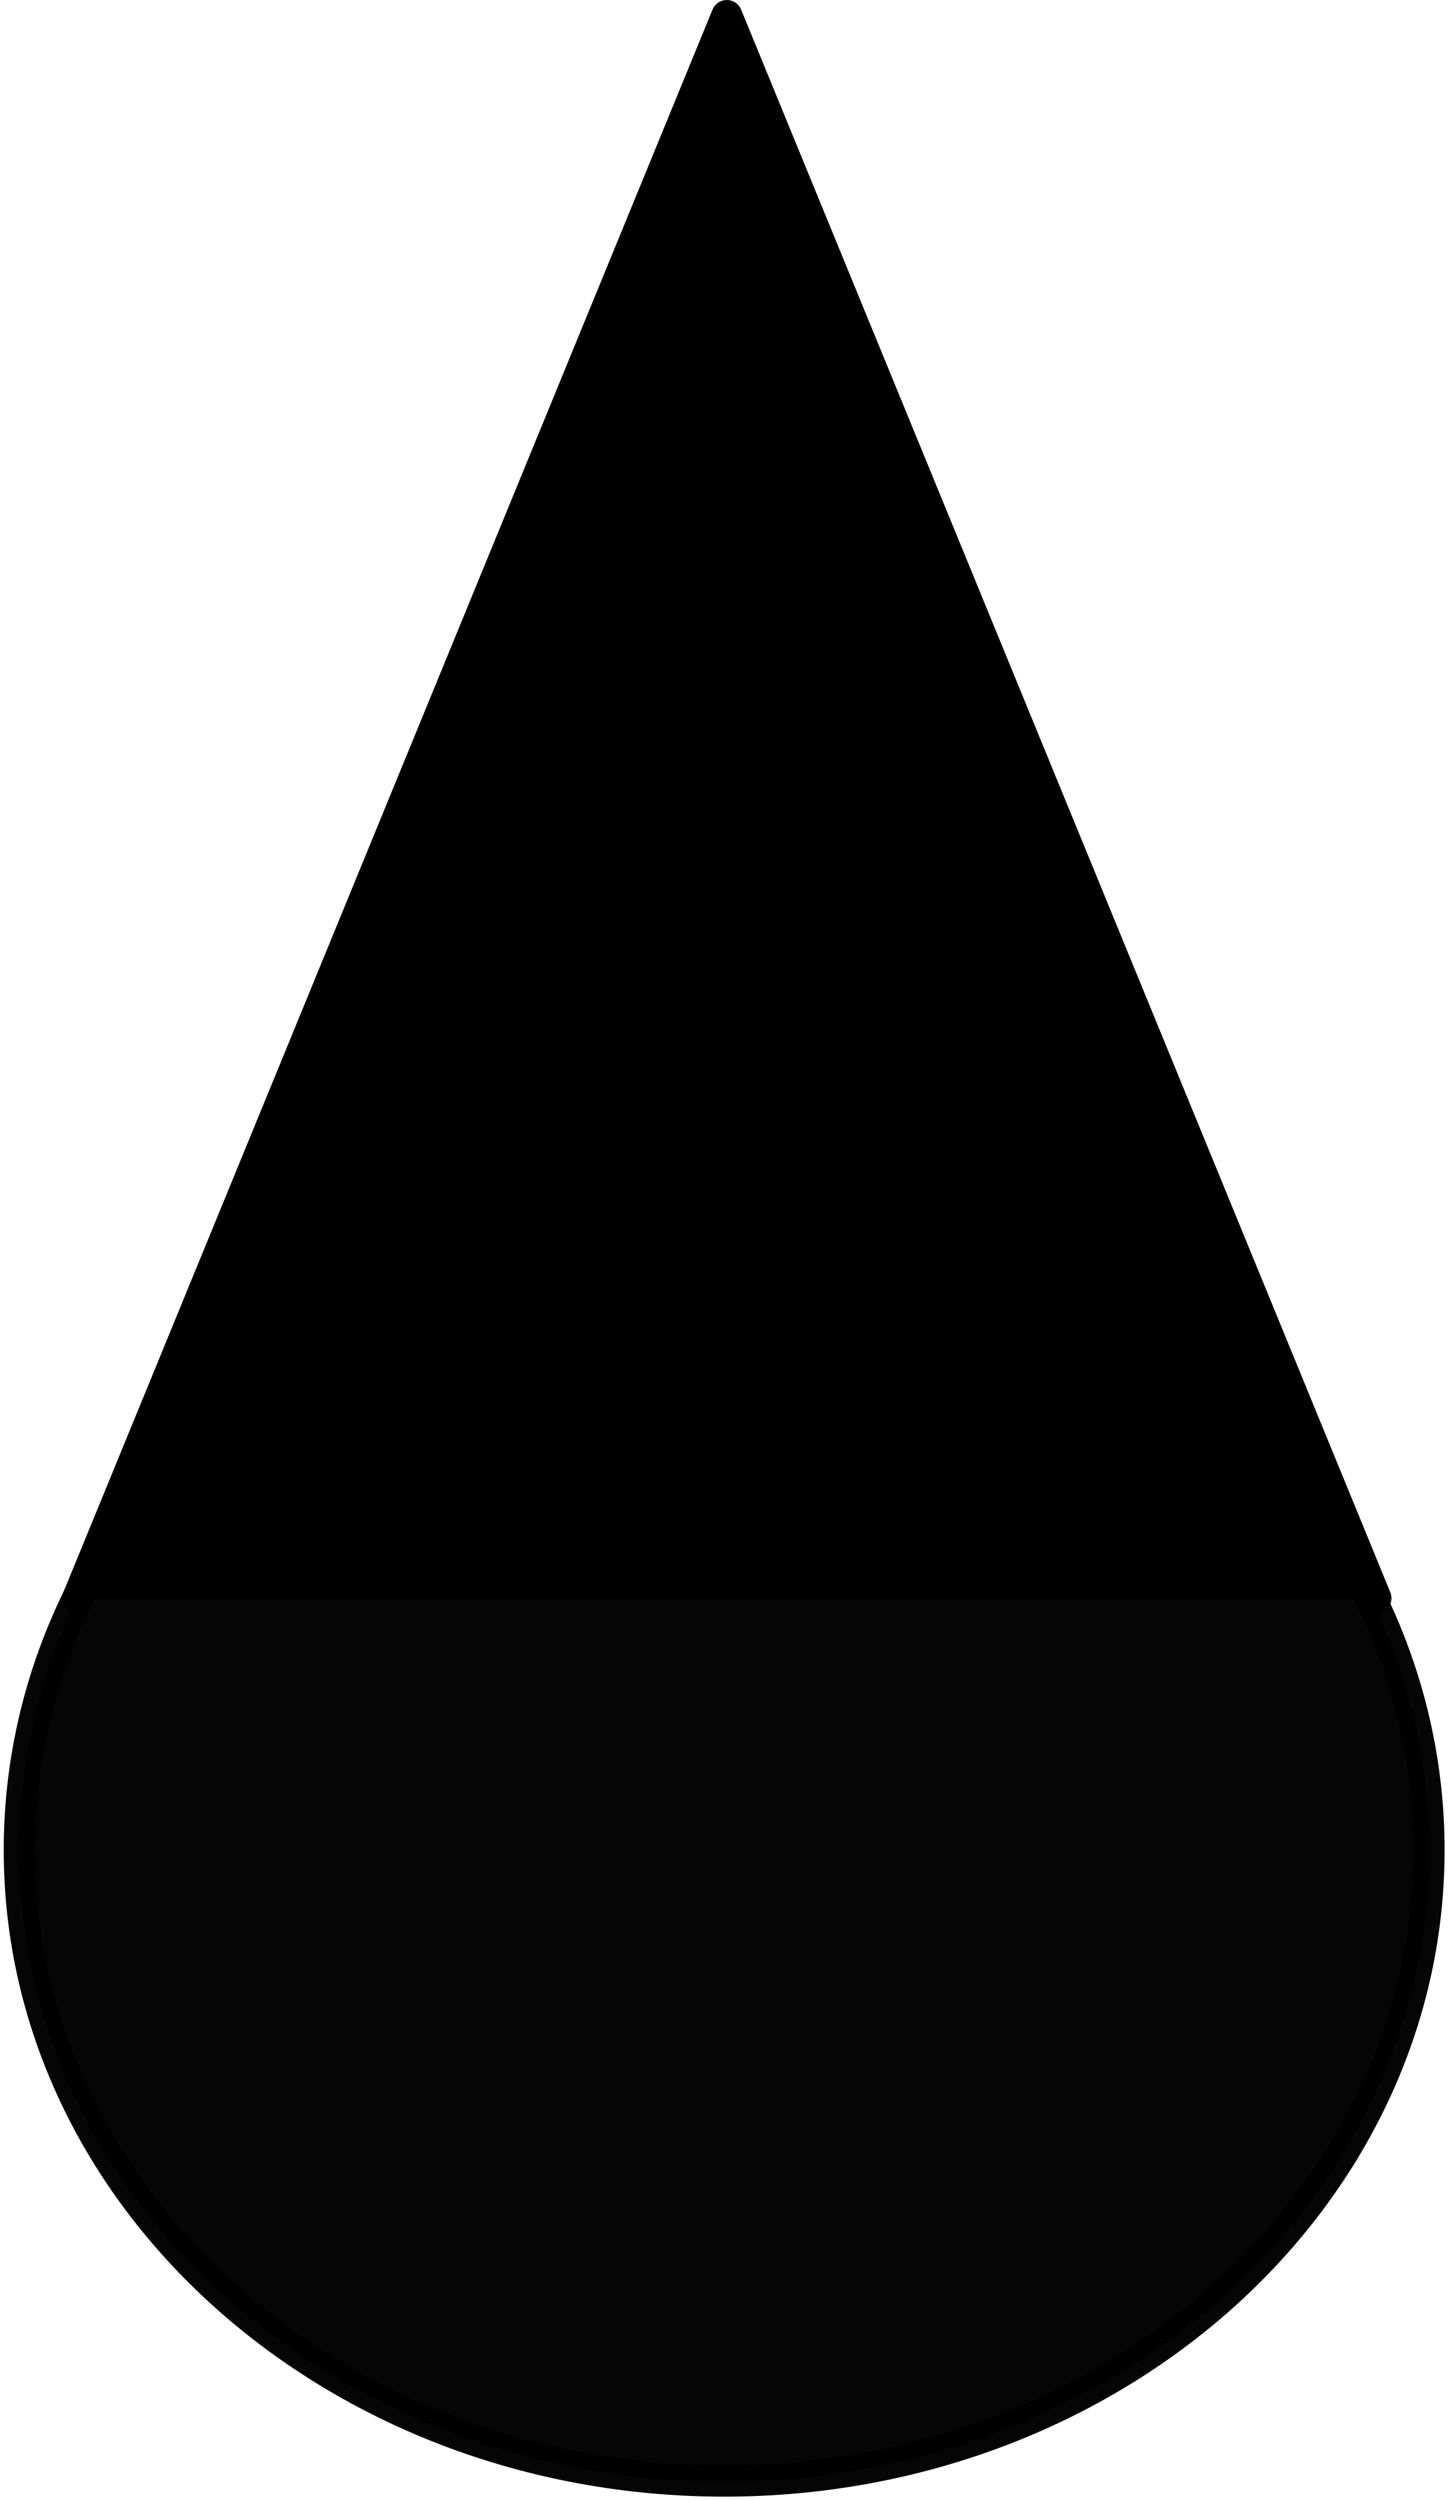 <svg version="1.2" baseProfile="tiny-ps" xmlns="http://www.w3.org/2000/svg" viewBox="0 0 333 576" width="43" height="74">
	<title>Asset 1 2-svg</title>
	<style>
		tspan { white-space:pre }
		.shp0 { opacity: 0.98;fill: #000000;stroke: #000000;stroke-linecap:round;stroke-linejoin:round;stroke-width: 7.13 } 
		.shp1 { fill: #000000;stroke: #000000;stroke-linecap:round;stroke-linejoin:round;stroke-width: 7.13 } 
	</style>
	<g id="a1e4c53b-0bd8-44e2-99d7-afc6d53e520b">
		<g id="fac4f80d-5fe2-41e1-be45-4e644873afef">
			<g id="f3d3a899-70cb-41ba-9ae2-cadfc103d45a">
				<path id="Layer" class="shp0" d="M3.57 426.23C3.57 345.93 76.32 280.84 166.08 280.84C255.84 280.84 328.58 345.93 328.58 426.23C328.58 506.53 255.83 571.62 166.08 571.62C76.33 571.62 3.57 506.53 3.57 426.23Z" />
				<path id="Layer" class="shp1" d="M17.05 368.19L166.69 3.57L316.33 368.19" />
			</g>
		</g>
	</g>
</svg>